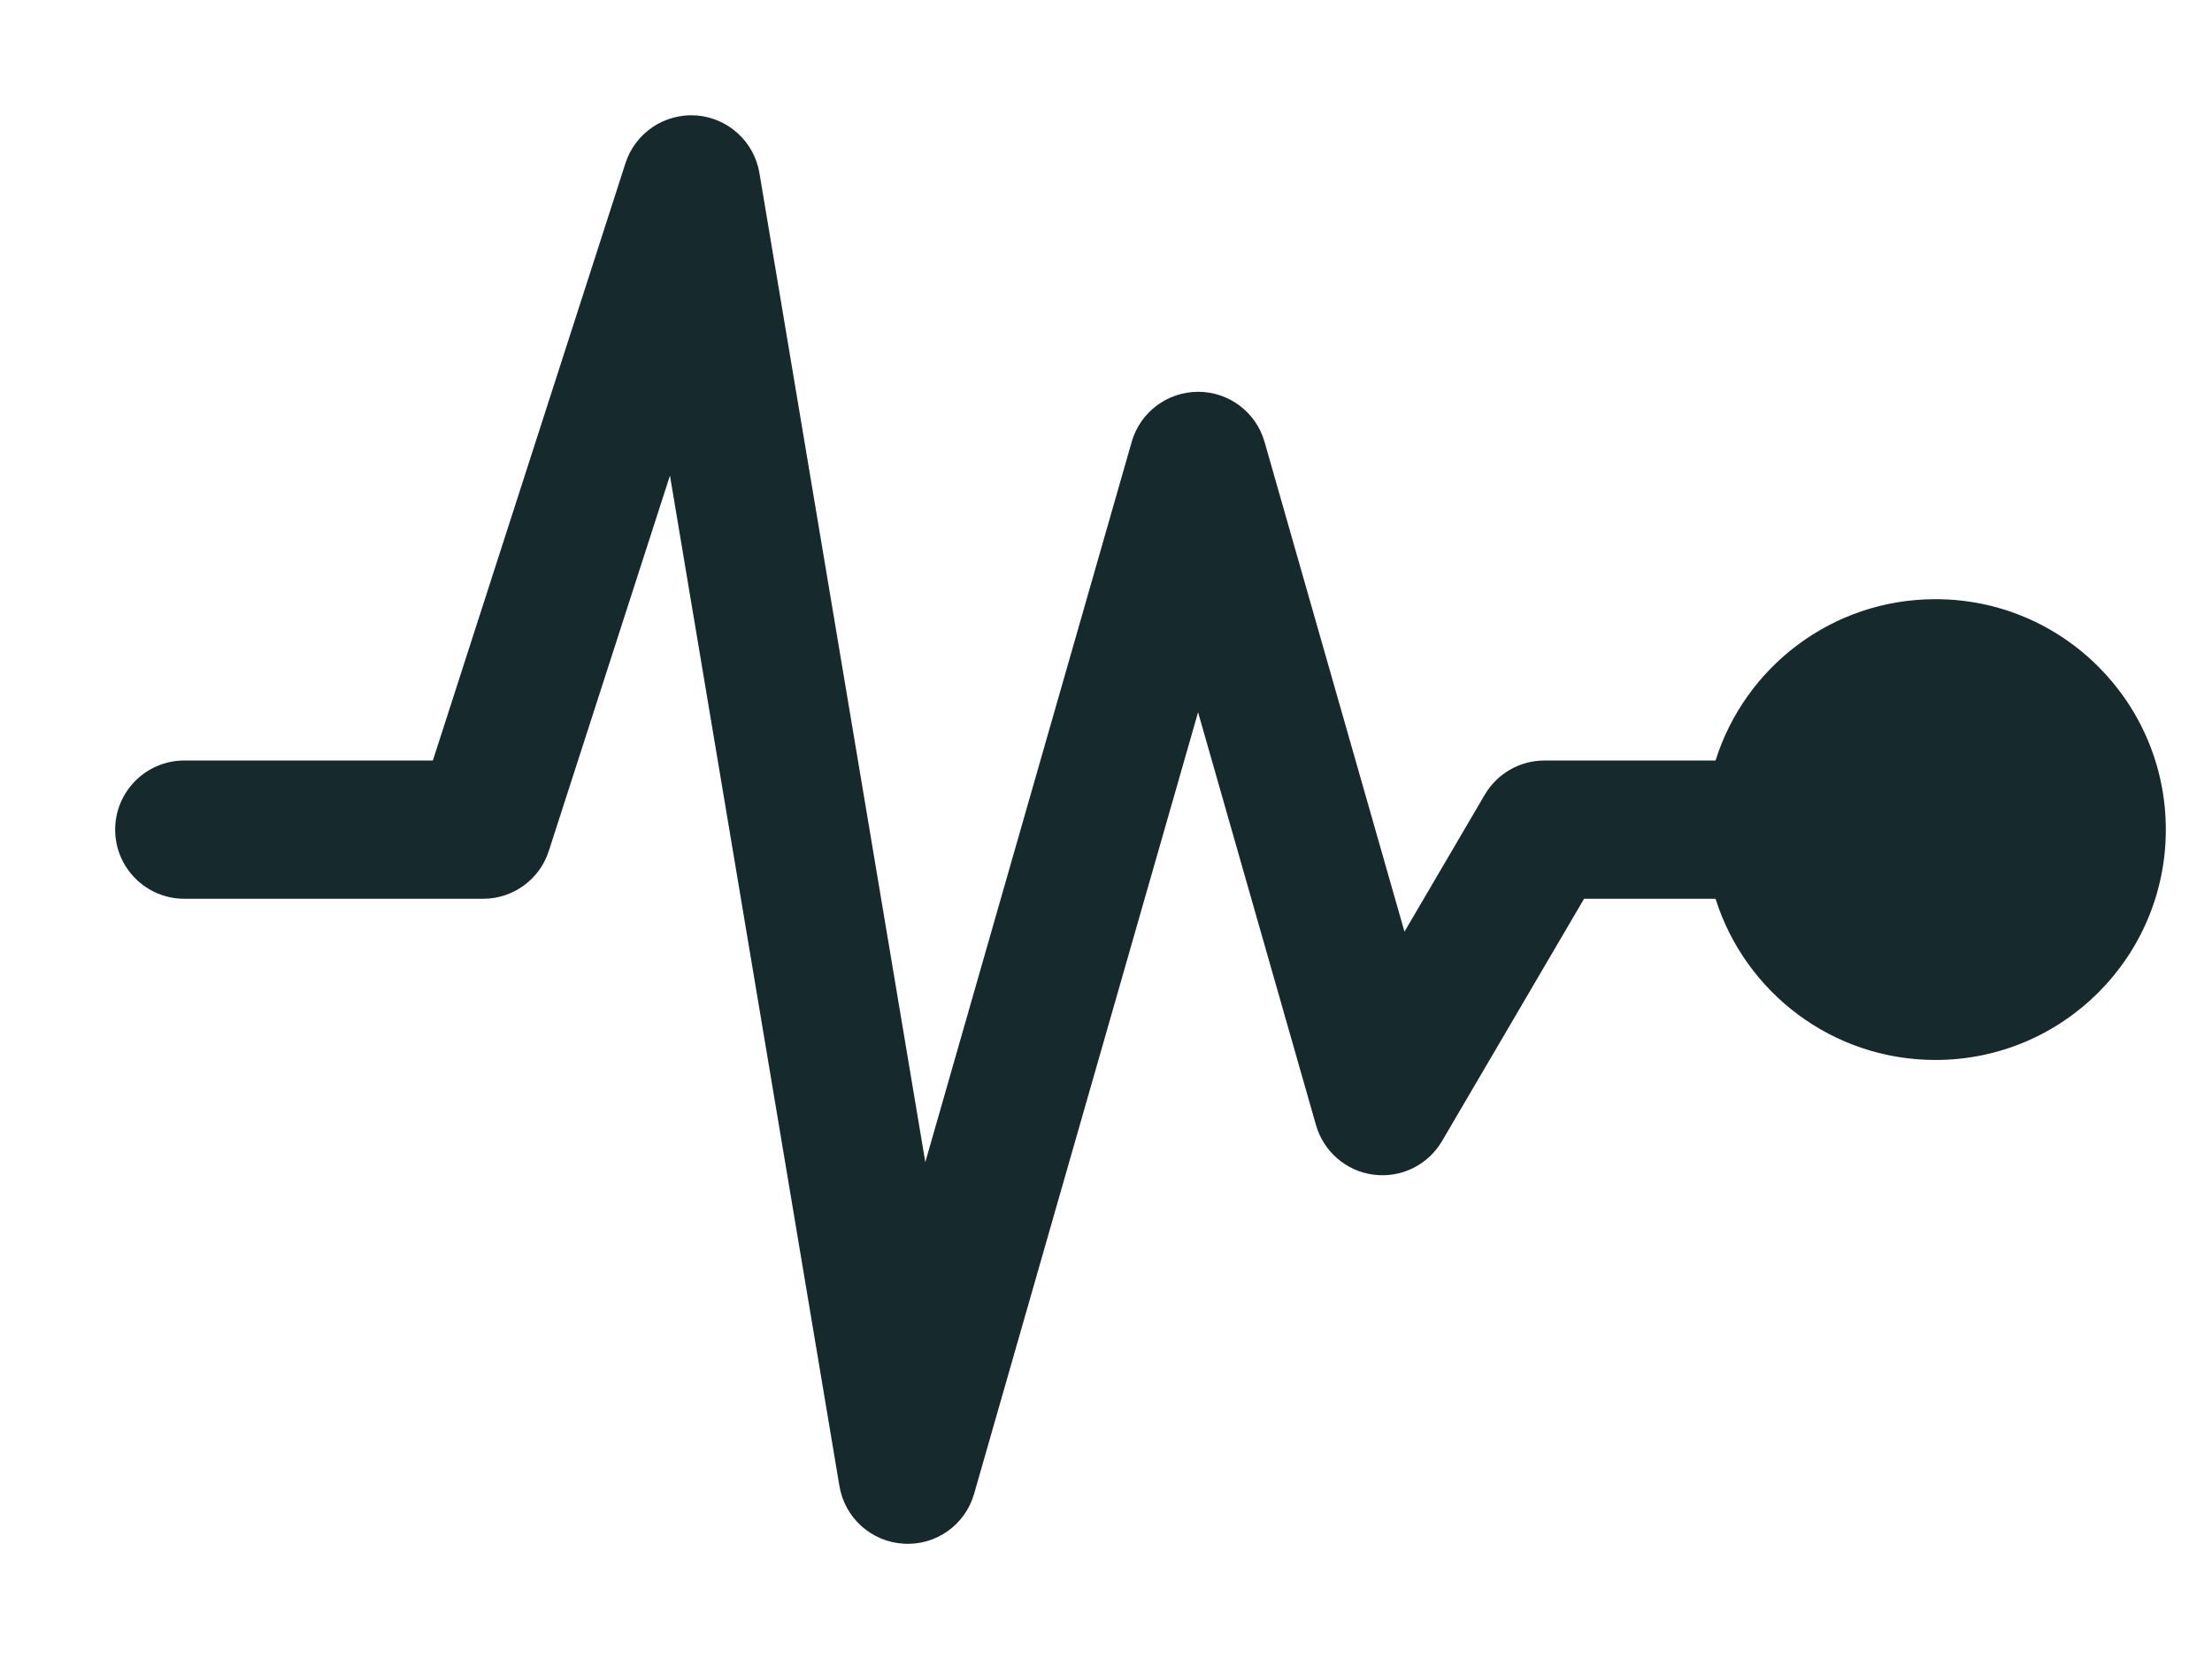 <svg width="16" height="12" viewBox="0 0 16 12" fill="none" xmlns="http://www.w3.org/2000/svg">
<path d="M5.036 0.835C5.266 0.852 5.455 1.024 5.493 1.251L6.693 8.406L8.186 3.196C8.247 2.982 8.443 2.834 8.667 2.834C8.89 2.834 9.086 2.982 9.147 3.197L10.159 6.739L10.74 5.748C10.83 5.595 10.994 5.501 11.171 5.501H12.409C12.622 4.824 13.253 4.334 14 4.334C14.92 4.334 15.666 5.08 15.666 6.001C15.666 6.921 14.92 7.667 14 7.667C13.253 7.667 12.622 7.177 12.409 6.501H11.458L10.431 8.253C10.33 8.426 10.136 8.522 9.937 8.497C9.738 8.472 9.574 8.33 9.519 8.138L8.666 5.152L7.046 10.805C6.982 11.03 6.77 11.18 6.537 11.166C6.304 11.153 6.111 10.98 6.072 10.75L4.846 3.44L3.97 6.154C3.904 6.361 3.712 6.501 3.495 6.501H1.333C1.057 6.501 0.833 6.277 0.833 6.001C0.833 5.725 1.057 5.501 1.333 5.501H3.131L4.524 1.181C4.595 0.961 4.806 0.819 5.036 0.835Z" fill="#16292C"/>
</svg>

